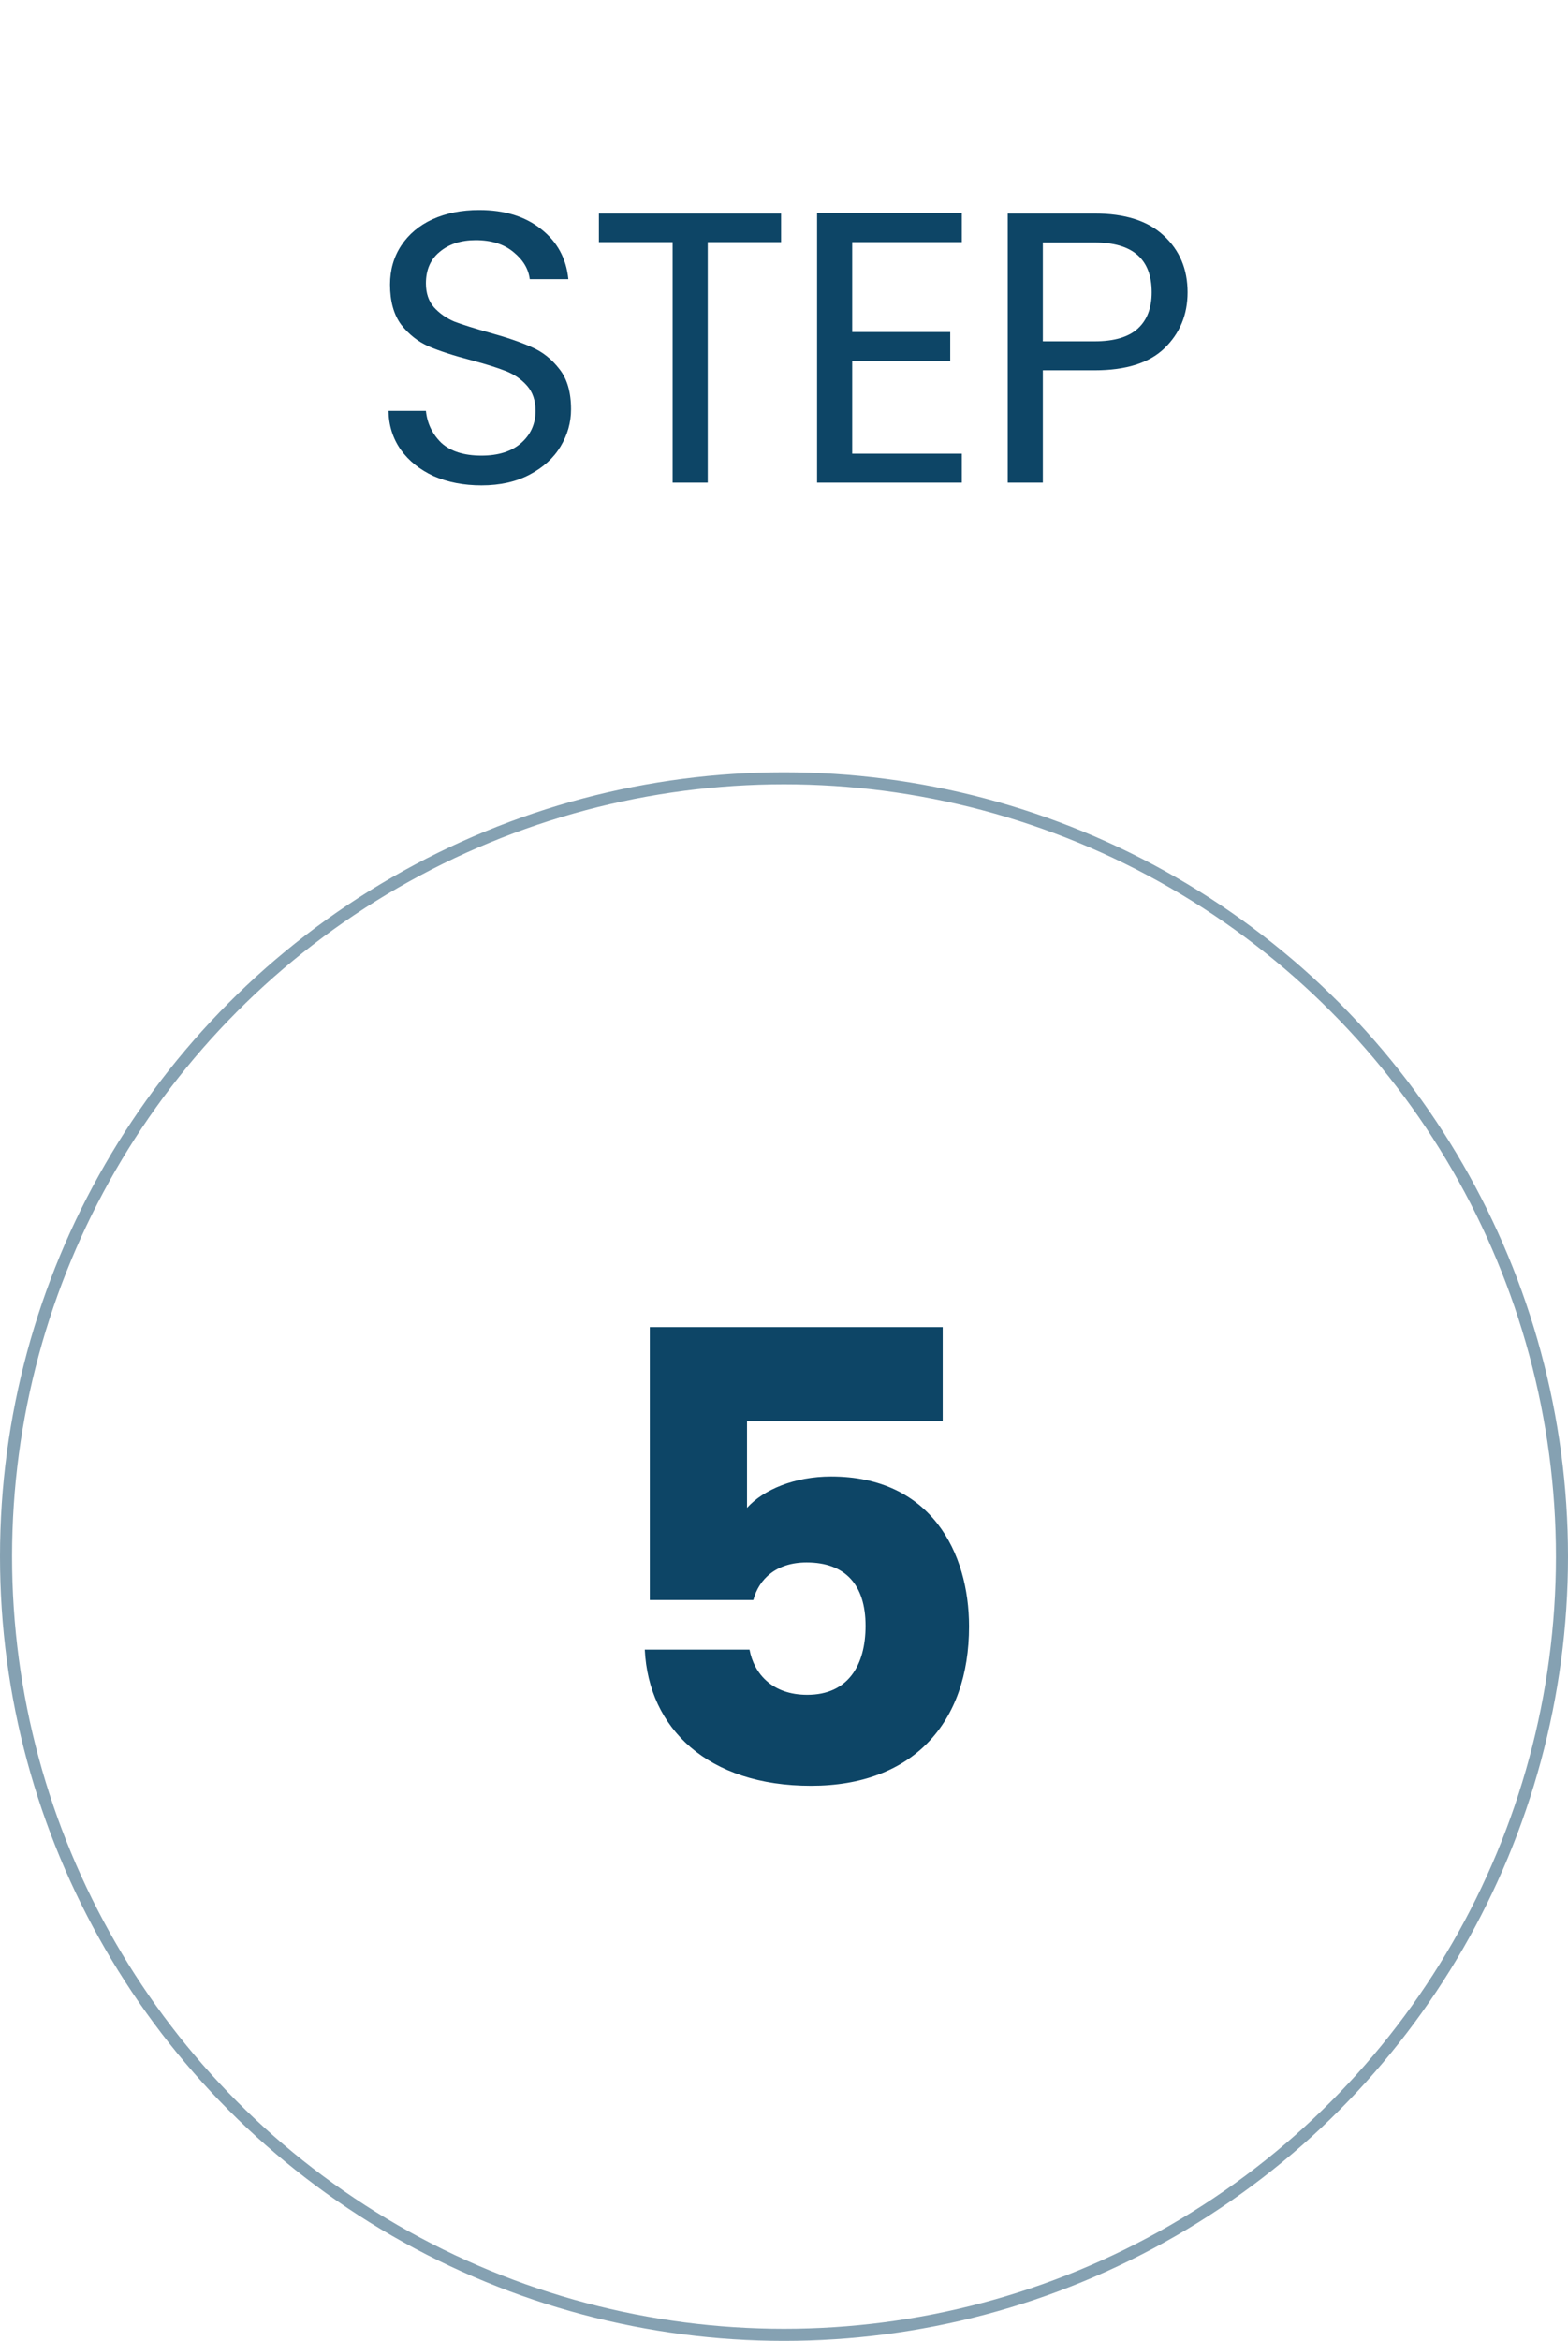 <svg width="65" height="97" viewBox="0 0 65 97" fill="none" xmlns="http://www.w3.org/2000/svg">
<path d="M19.96 20.112C19.224 20.112 18.563 19.984 17.976 19.728C17.4 19.461 16.947 19.099 16.616 18.64C16.285 18.171 16.115 17.632 16.104 17.024H17.656C17.709 17.547 17.923 17.989 18.296 18.352C18.68 18.704 19.235 18.88 19.96 18.88C20.654 18.88 21.198 18.709 21.592 18.368C21.997 18.016 22.2 17.568 22.2 17.024C22.2 16.597 22.083 16.251 21.848 15.984C21.613 15.717 21.32 15.515 20.968 15.376C20.616 15.237 20.142 15.088 19.544 14.928C18.808 14.736 18.216 14.544 17.768 14.352C17.331 14.16 16.952 13.861 16.632 13.456C16.323 13.04 16.168 12.485 16.168 11.792C16.168 11.184 16.323 10.645 16.632 10.176C16.942 9.707 17.373 9.344 17.928 9.088C18.494 8.832 19.139 8.704 19.864 8.704C20.91 8.704 21.763 8.965 22.424 9.488C23.096 10.011 23.475 10.704 23.56 11.568H21.96C21.907 11.141 21.683 10.768 21.288 10.448C20.893 10.117 20.371 9.952 19.72 9.952C19.112 9.952 18.616 10.112 18.232 10.432C17.848 10.741 17.656 11.179 17.656 11.744C17.656 12.149 17.768 12.48 17.992 12.736C18.227 12.992 18.509 13.189 18.84 13.328C19.181 13.456 19.656 13.605 20.264 13.776C21 13.979 21.592 14.181 22.04 14.384C22.488 14.576 22.872 14.88 23.192 15.296C23.512 15.701 23.672 16.256 23.672 16.96C23.672 17.504 23.528 18.016 23.24 18.496C22.952 18.976 22.526 19.365 21.96 19.664C21.395 19.963 20.728 20.112 19.96 20.112ZM32.379 8.848V10.032H29.339V20H27.883V10.032H24.827V8.848H32.379ZM35.327 10.032V13.76H39.391V14.96H35.327V18.8H39.871V20H33.871V8.832H39.871V10.032H35.327ZM49.23 12.112C49.23 13.04 48.91 13.813 48.27 14.432C47.641 15.04 46.675 15.344 45.374 15.344H43.23V20H41.774V8.848H45.374C46.633 8.848 47.587 9.152 48.238 9.76C48.9 10.368 49.23 11.152 49.23 12.112ZM45.374 14.144C46.185 14.144 46.782 13.968 47.166 13.616C47.55 13.264 47.742 12.763 47.742 12.112C47.742 10.736 46.953 10.048 45.374 10.048H43.23V14.144H45.374Z" fill="#0D4566"/>
<path d="M26.937 54.994V66.304H31.227C31.461 65.42 32.189 64.744 33.437 64.744C35.023 64.744 35.881 65.654 35.881 67.37C35.881 69.008 35.153 70.23 33.463 70.23C32.007 70.23 31.253 69.346 31.071 68.358H26.729C26.885 71.634 29.355 74 33.619 74C37.831 74 40.171 71.4 40.171 67.396C40.171 64.328 38.585 61.182 34.451 61.182C32.943 61.182 31.643 61.728 30.967 62.482V58.894H39.079V54.994H26.937Z" fill="#0D4566"/>
<circle cx="32.5" cy="64.5" r="32.25" stroke="#0D4566" stroke-opacity="0.5" stroke-width="0.5"/>
</svg>
